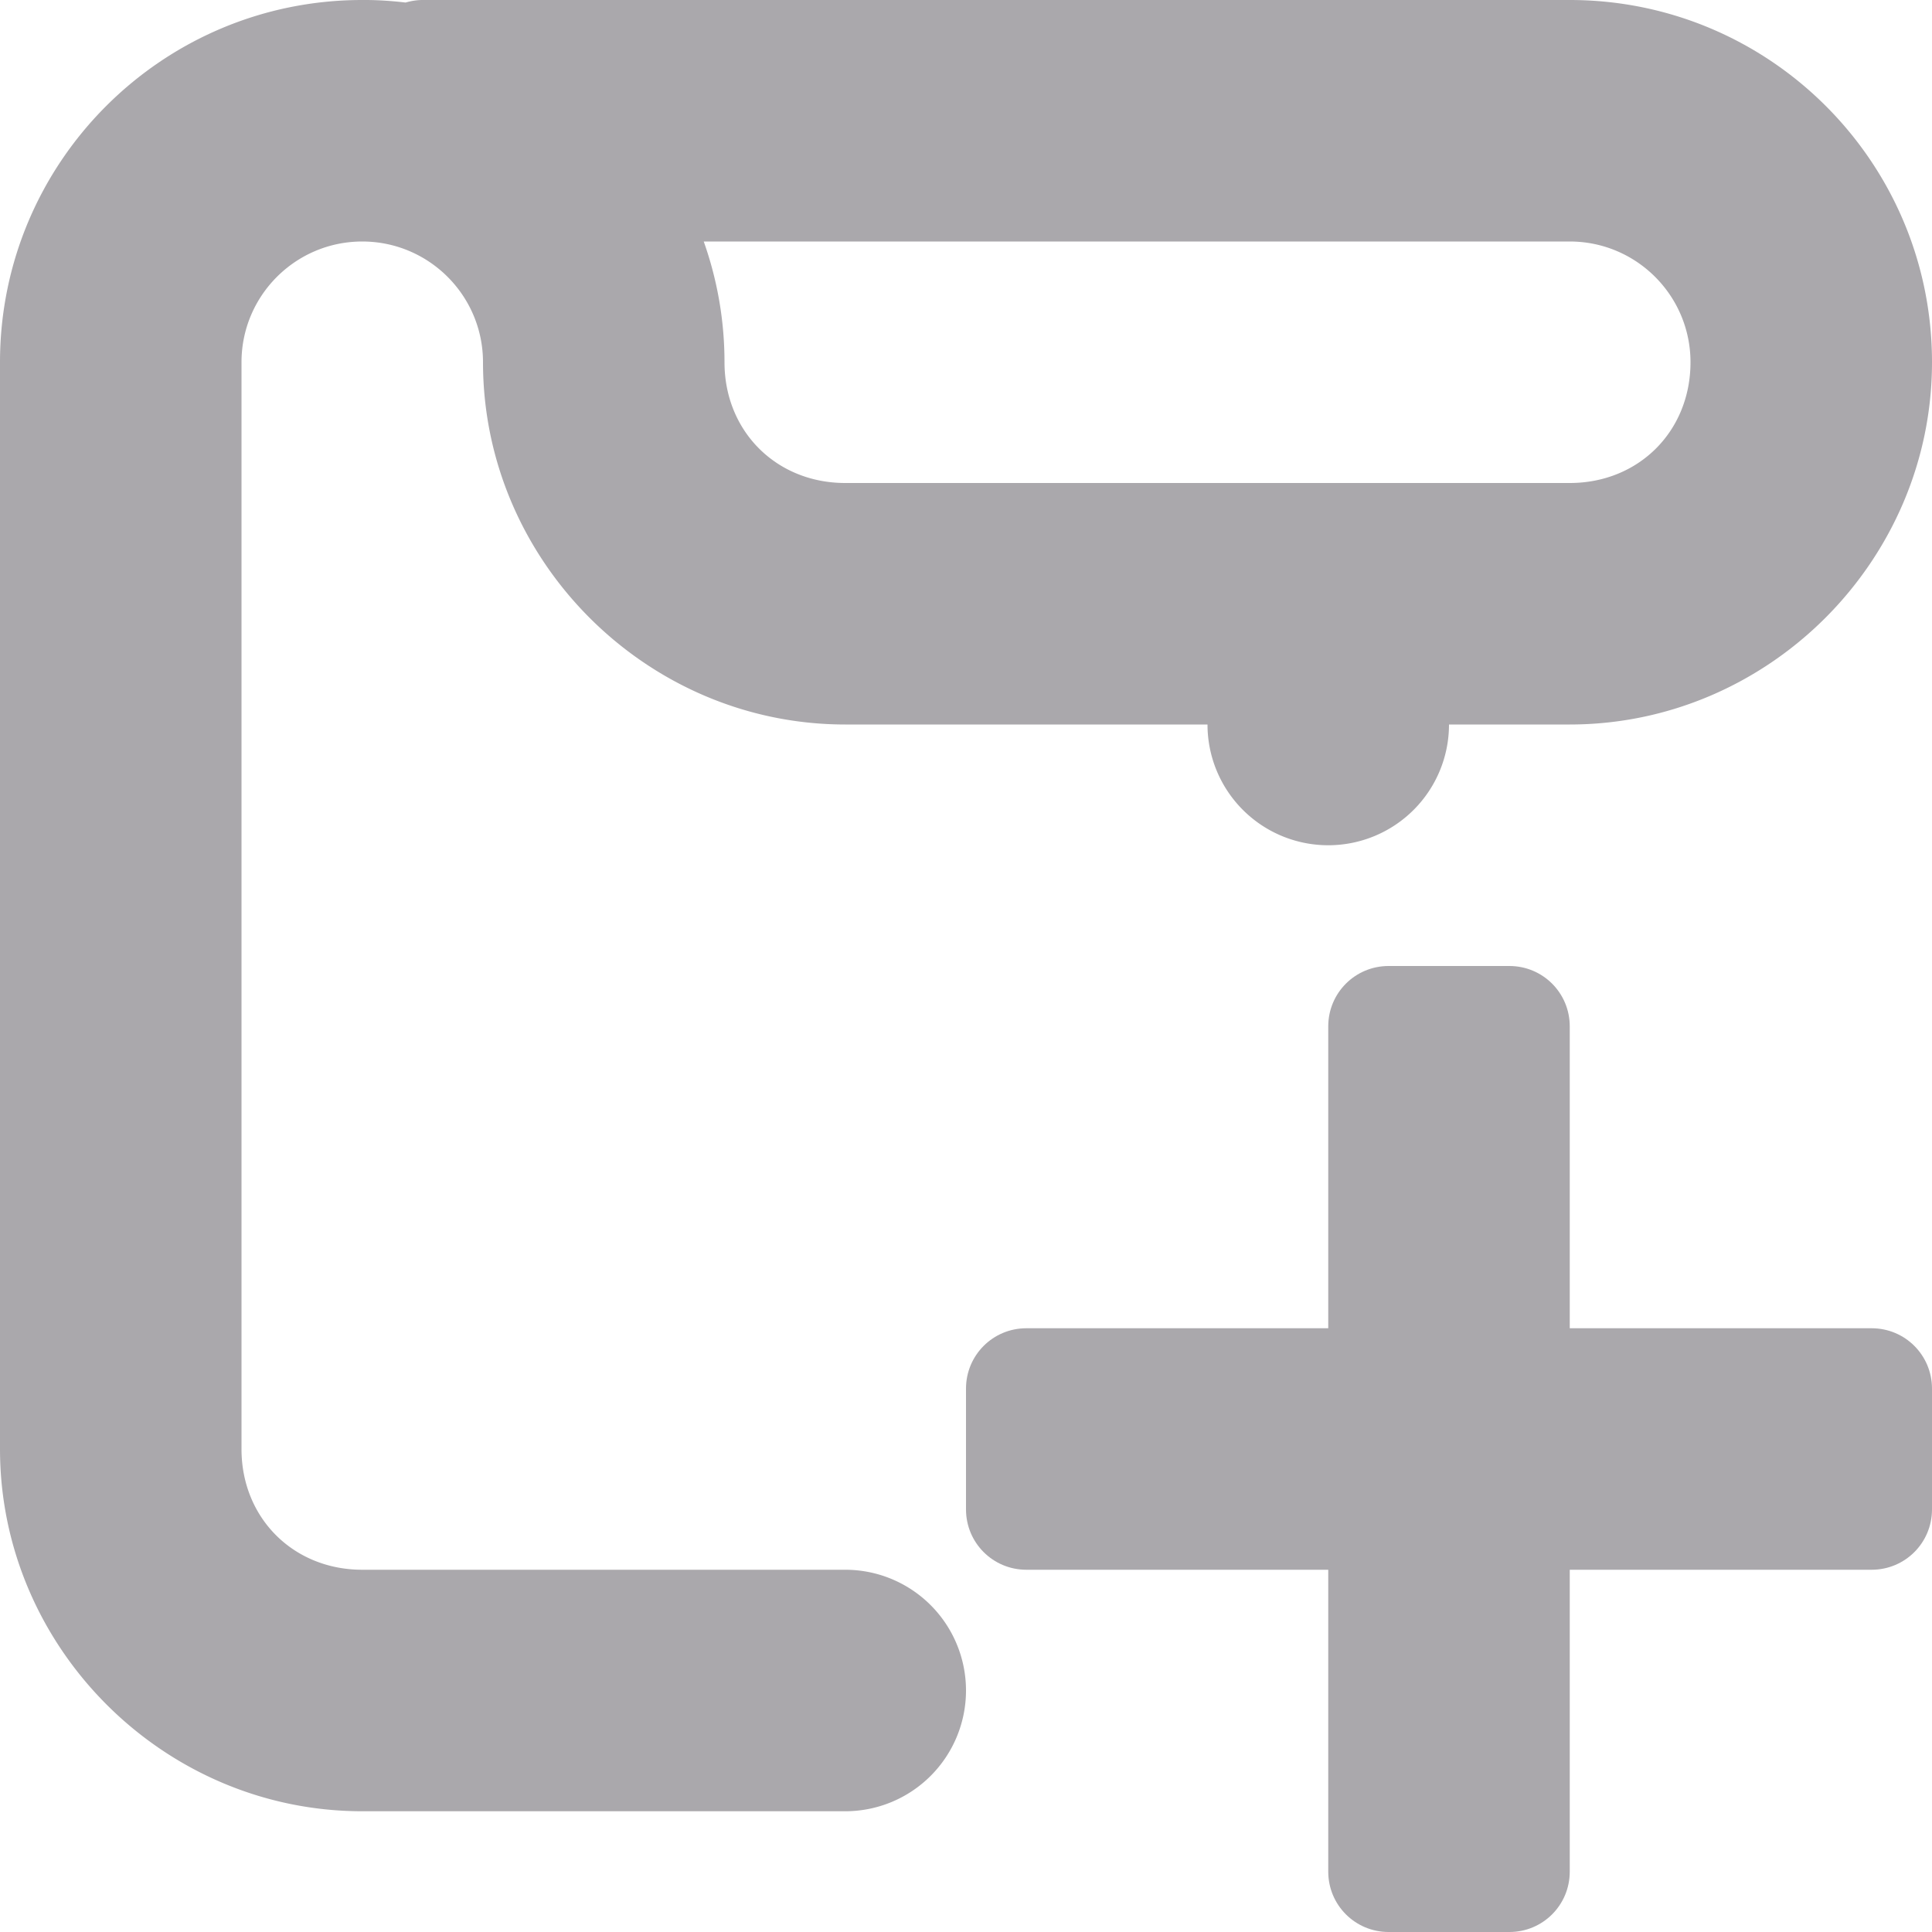 <svg viewBox="0 0 16 16" xmlns="http://www.w3.org/2000/svg"><g fill="#aaa8ac"><path d="m3 0c-1.657 0-3 1.343-3 3v9c0 1.645 1.355 3 3 3h4a1 1 0 0 0 1-1 1 1 0 0 0 -1-1h-4c-.571 0-1-.429-1-1v-9c0-.552.448-1 1-1s1 .448 1 1c0 1.645 1.355 3 3 3h3a1 1 0 0 0 1 1 1 1 0 0 0 1-1h1c1.645 0 3-1.355 3-3 0-1.657-1.343-3-3-3h-9.5c-.049 0-.096.008-.141.021-.119-.014-.239-.022-.359-.021zm2.828 2h7.172c.552 0 1 .448 1 1 0 .571-.429 1-1 1h-6c-.571 0-1-.429-1-1-0-.341-.058-.679-.172-1z"/><path d="m11.5 8c-.277 0-.5.223-.5.5v2.5h-2.5c-.277 0-.5.223-.5.5v1c0 .277.223.5.5.5h2.5v2.5c0 .277.223.5.5.5h1c.277 0 .5-.223.5-.5v-2.5h2.5c.277 0 .5-.223.5-.5v-1c0-.277-.223-.5-.5-.5h-2.5v-2.5c0-.277-.223-.5-.5-.5z"/></g></svg>